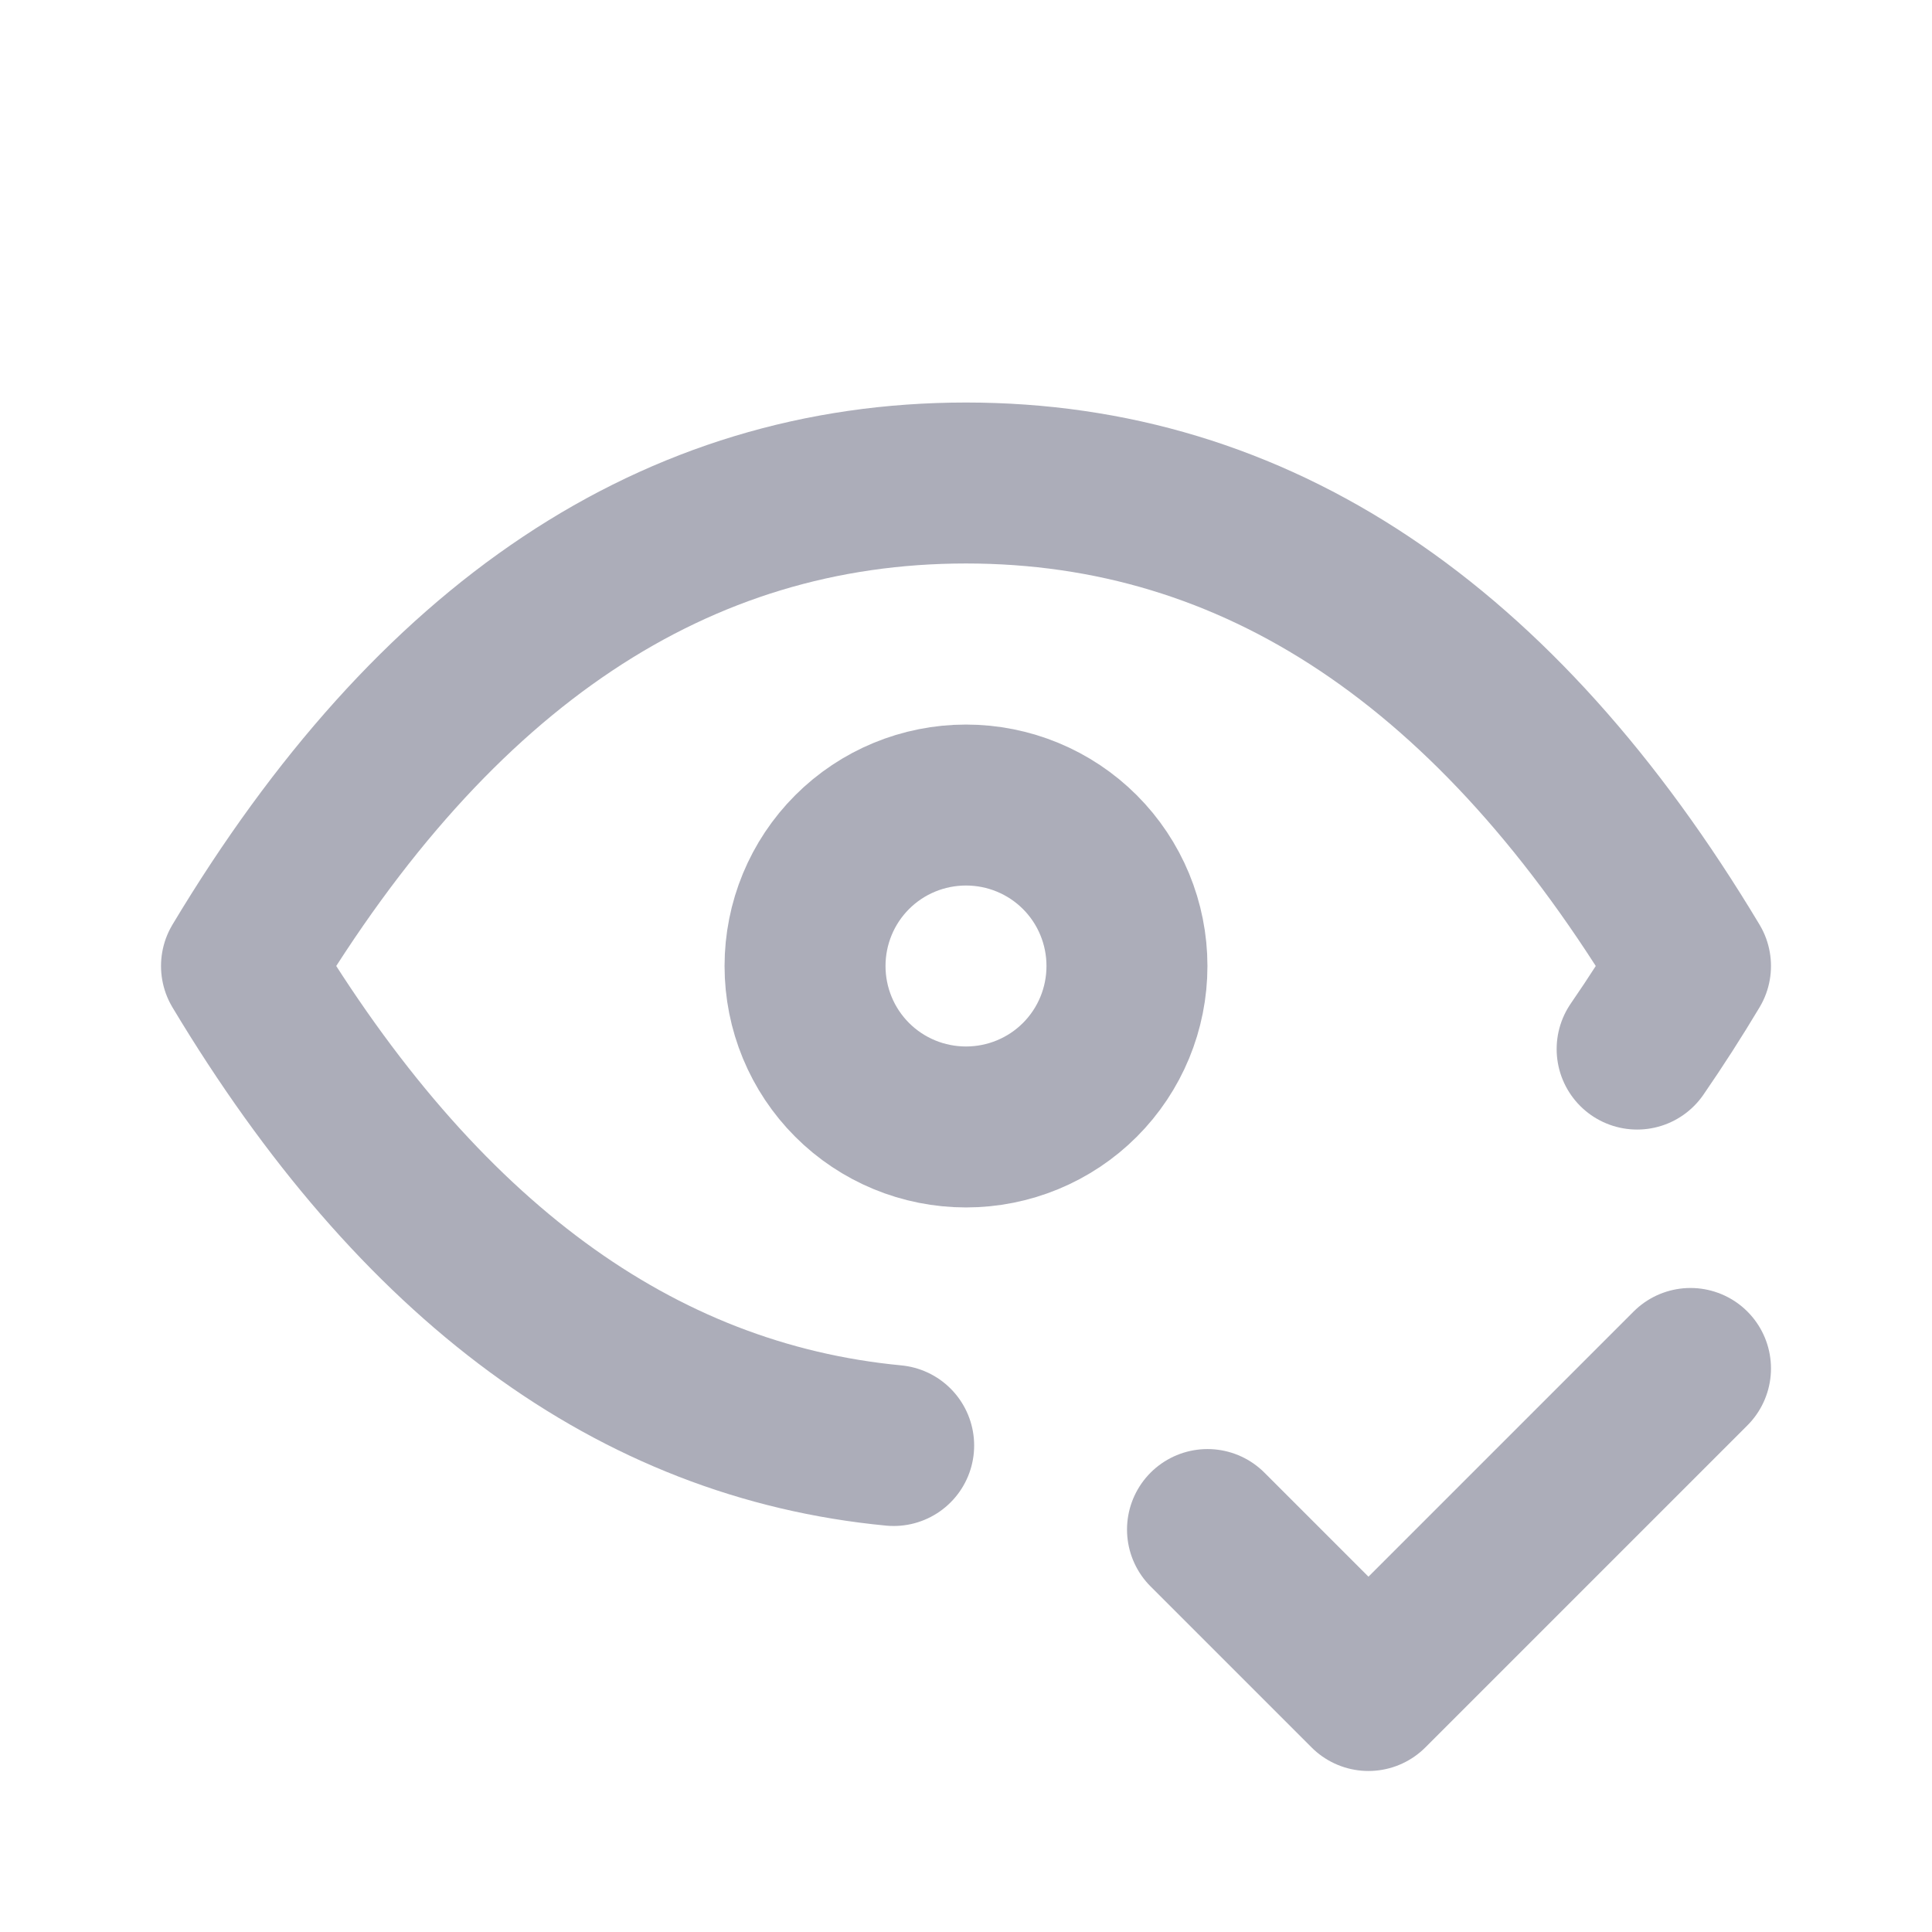 <svg width="16" height="16" viewBox="0 0 16 16" fill="none" xmlns="http://www.w3.org/2000/svg">
<g id="added eye" clipPath ="url(#clip0_18167_791)">
<path id="Vector" d="M6.667 8C6.667 8.354 6.807 8.693 7.057 8.943C7.307 9.193 7.646 9.333 8 9.333C8.354 9.333 8.693 9.193 8.943 8.943C9.193 8.693 9.333 8.354 9.333 8C9.333 7.646 9.193 7.307 8.943 7.057C8.693 6.807 8.354 6.667 8 6.667C7.646 6.667 7.307 6.807 7.057 7.057C6.807 7.307 6.667 7.646 6.667 8Z" stroke="#ACADB9" stroke-width="1.333" stroke-linecap="round" stroke-linejoin="round"/>
<path id="Vector_2" d="M7.401 11.971C5.265 11.767 3.465 10.442 2 8C3.6 5.333 5.6 4 8 4C10.4 4 12.4 5.333 14 8C13.86 8.234 13.713 8.463 13.558 8.688" stroke="#ACADB9" stroke-width="1.333" stroke-linecap="round" stroke-linejoin="round"/>
<path id="Vector_3" d="M10 12.667L11.333 14L14 11.333" stroke="#ACADB9" stroke-width="1.333" stroke-linecap="round" stroke-linejoin="round"/>
</g>
<defs>
<clipPath id="clip0_18167_791">
<rect width="16" height="16" fill="white"/>
</clipPath>
</defs>
</svg>
